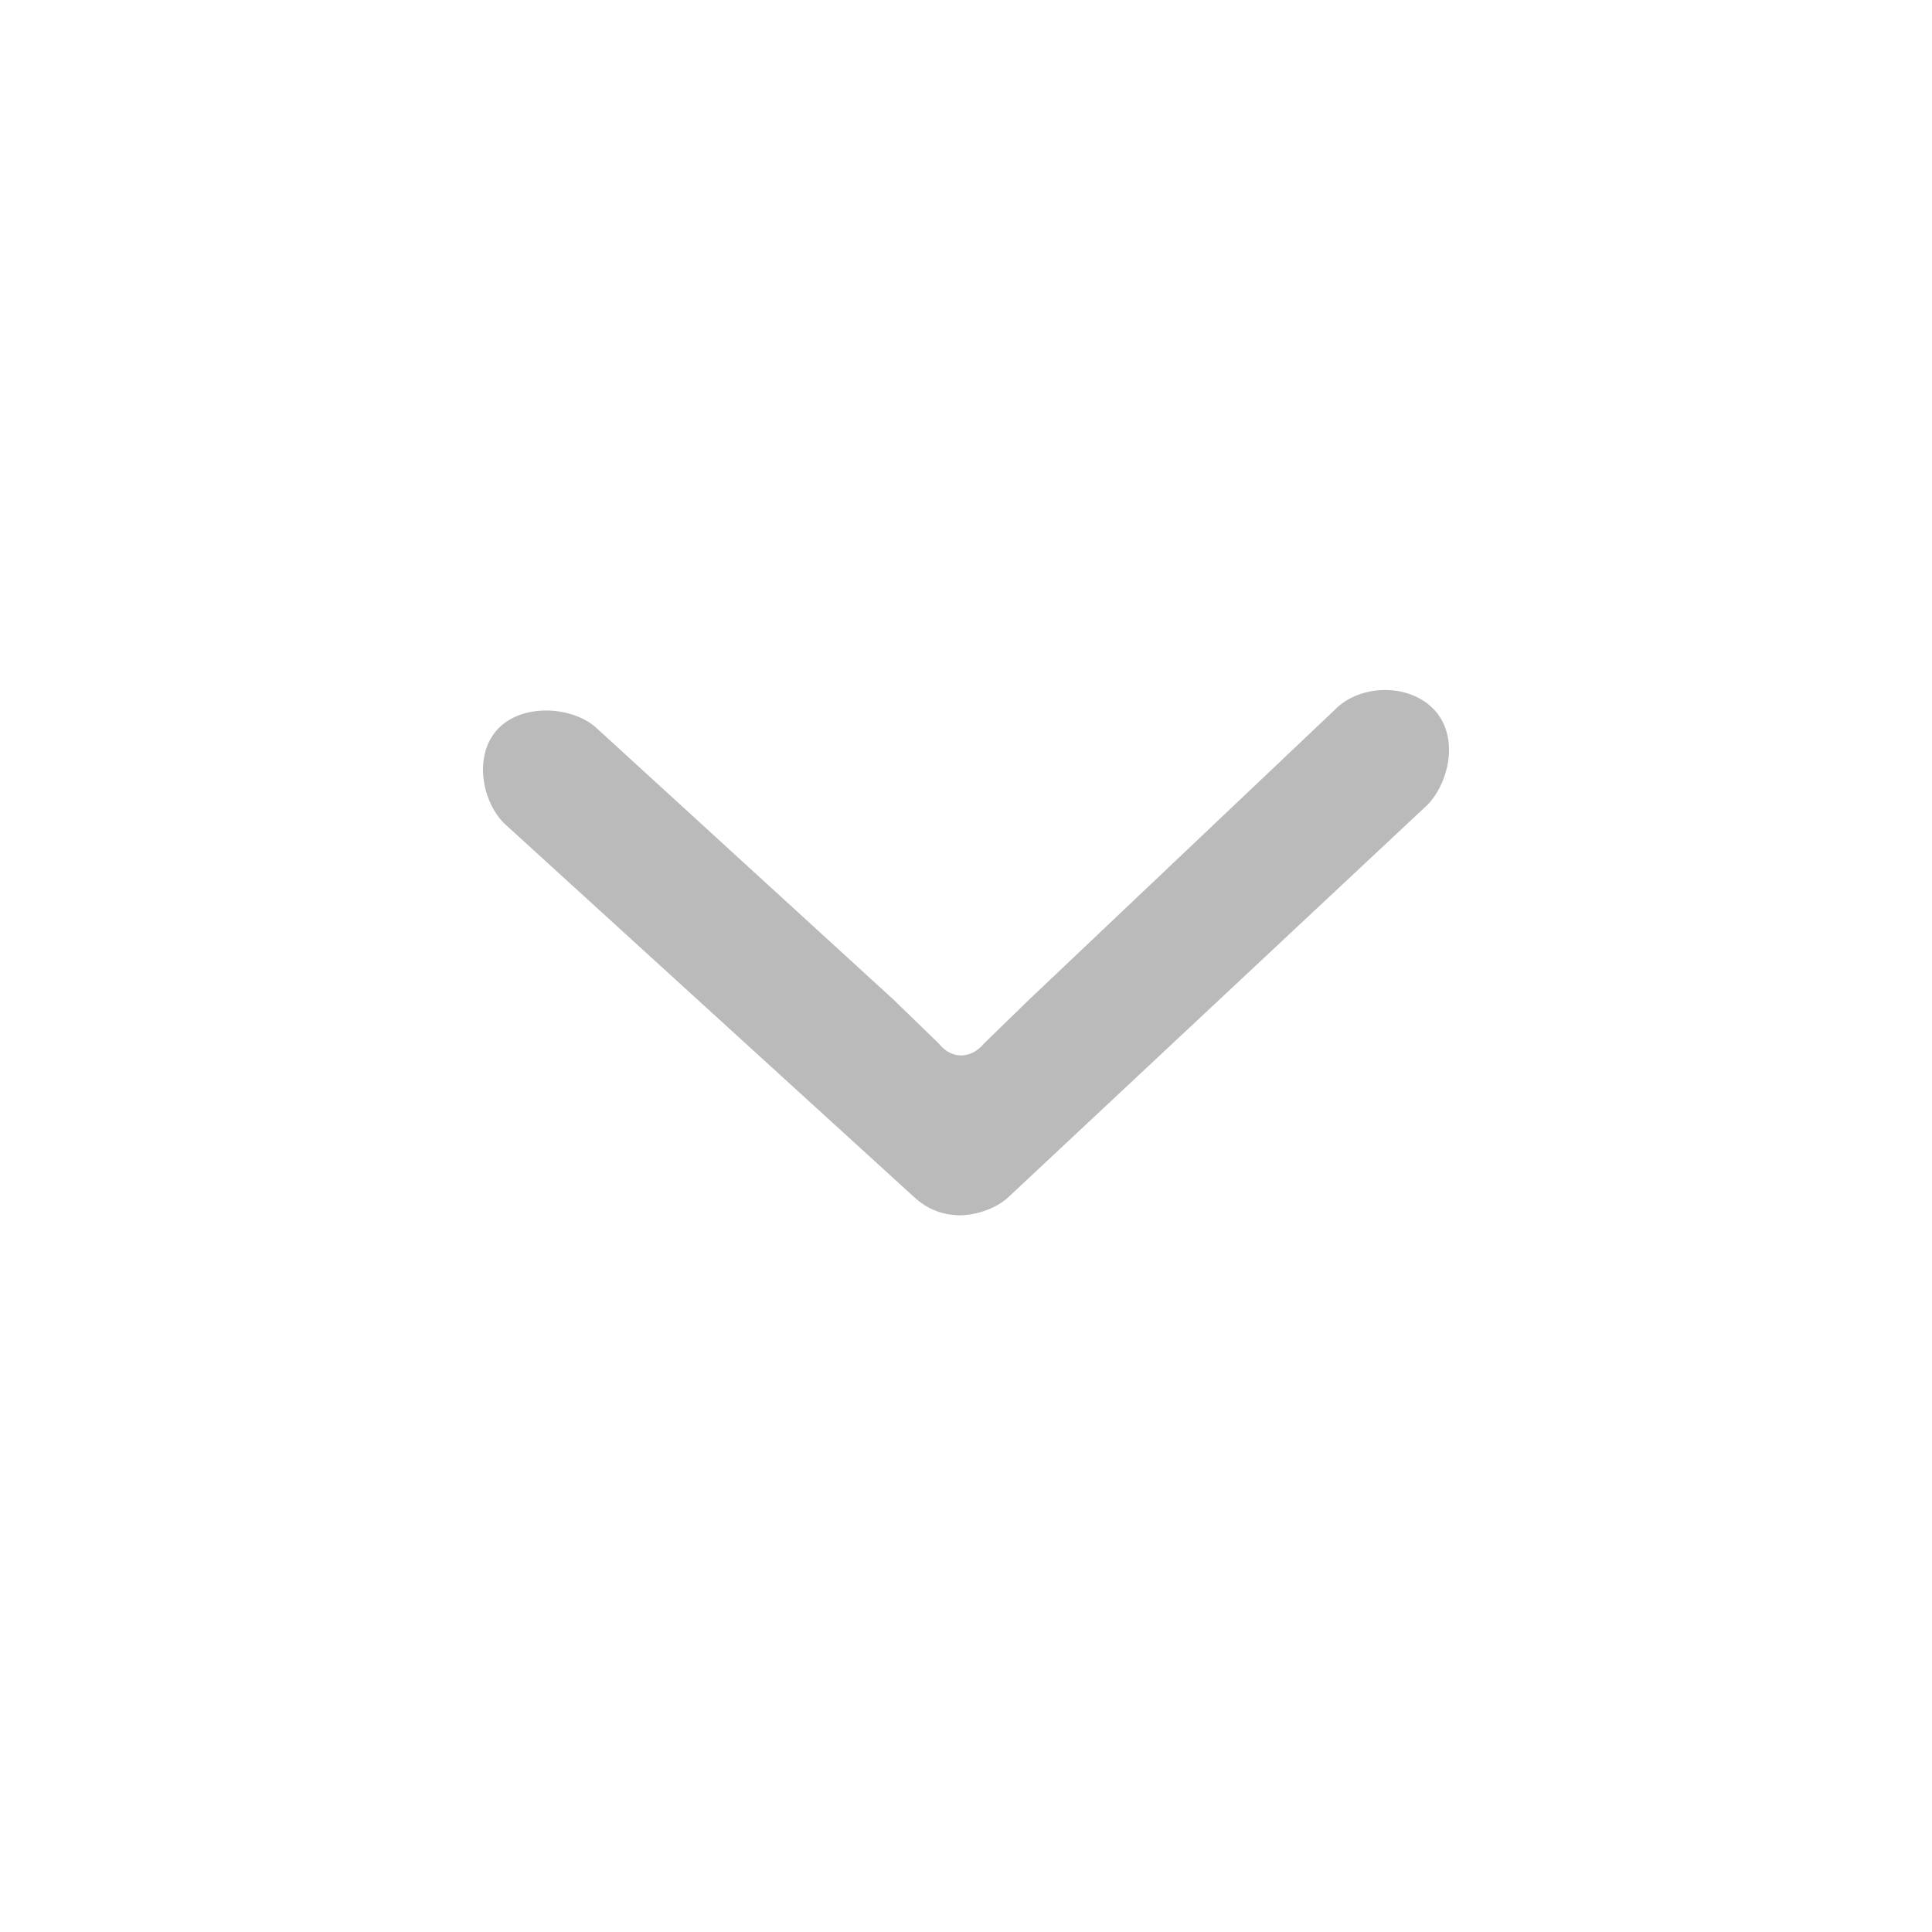 <svg width="28" height="28" viewBox="0 0 28 28" fill="none" xmlns="http://www.w3.org/2000/svg">
<path d="M13.932 17.613C14.166 17.605 14.437 17.512 14.607 17.357L20.695 11.658C21.014 11.316 21.146 10.659 20.777 10.277C20.414 9.9 19.709 9.912 19.345 10.287L14.914 14.488L14.257 15.127C14.257 15.127 14.134 15.293 13.932 15.296C13.73 15.298 13.609 15.127 13.609 15.127L12.95 14.488L8.659 10.564C8.323 10.241 7.594 10.181 7.226 10.554C6.859 10.927 6.977 11.606 7.308 11.934L13.257 17.357C13.447 17.53 13.671 17.614 13.932 17.613Z" fill="#BABABA"/>
</svg>
